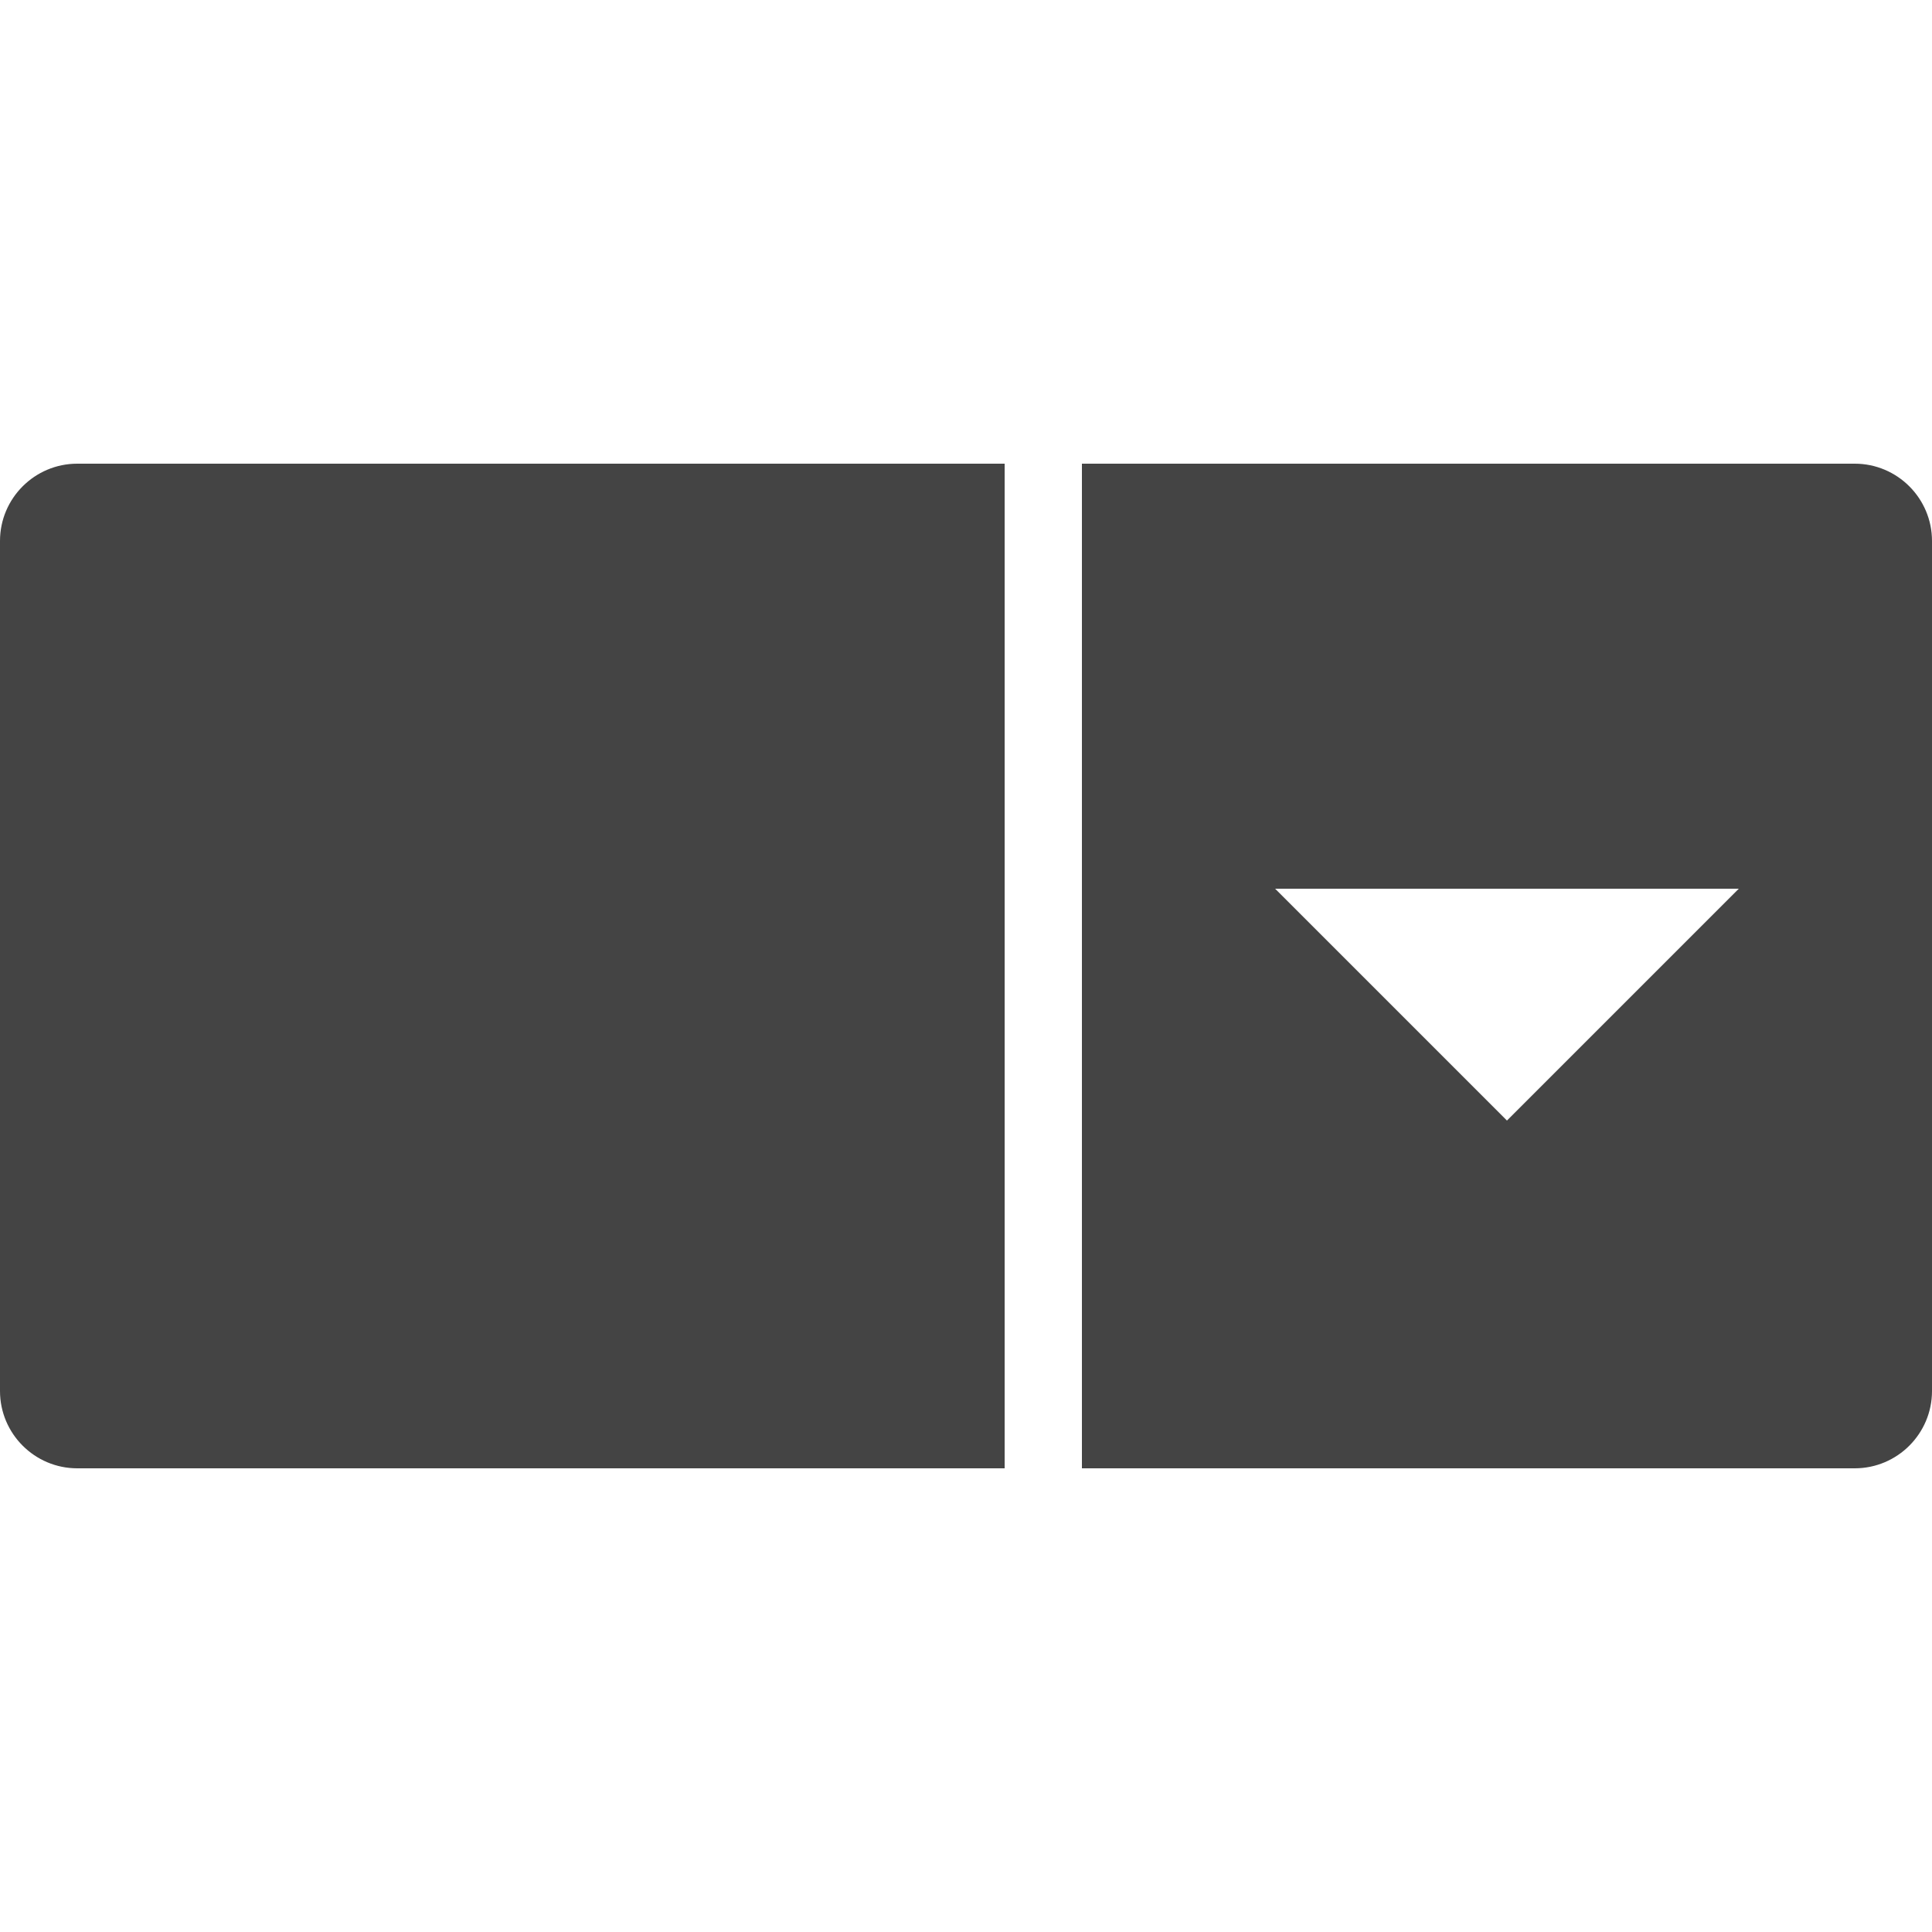 <svg xmlns="http://www.w3.org/2000/svg" width="50" height="50"><path fill="#444" d="M26 12H2c-1.103 0-2 .897-2 2v22c0 1.103.897 2 2 2h24V12zm22 0H28v26h20c1.103 0 2-.897 2-2V14c0-1.103-.897-2-2-2zm-9 17-6-6h12l-6 6z"/></svg>